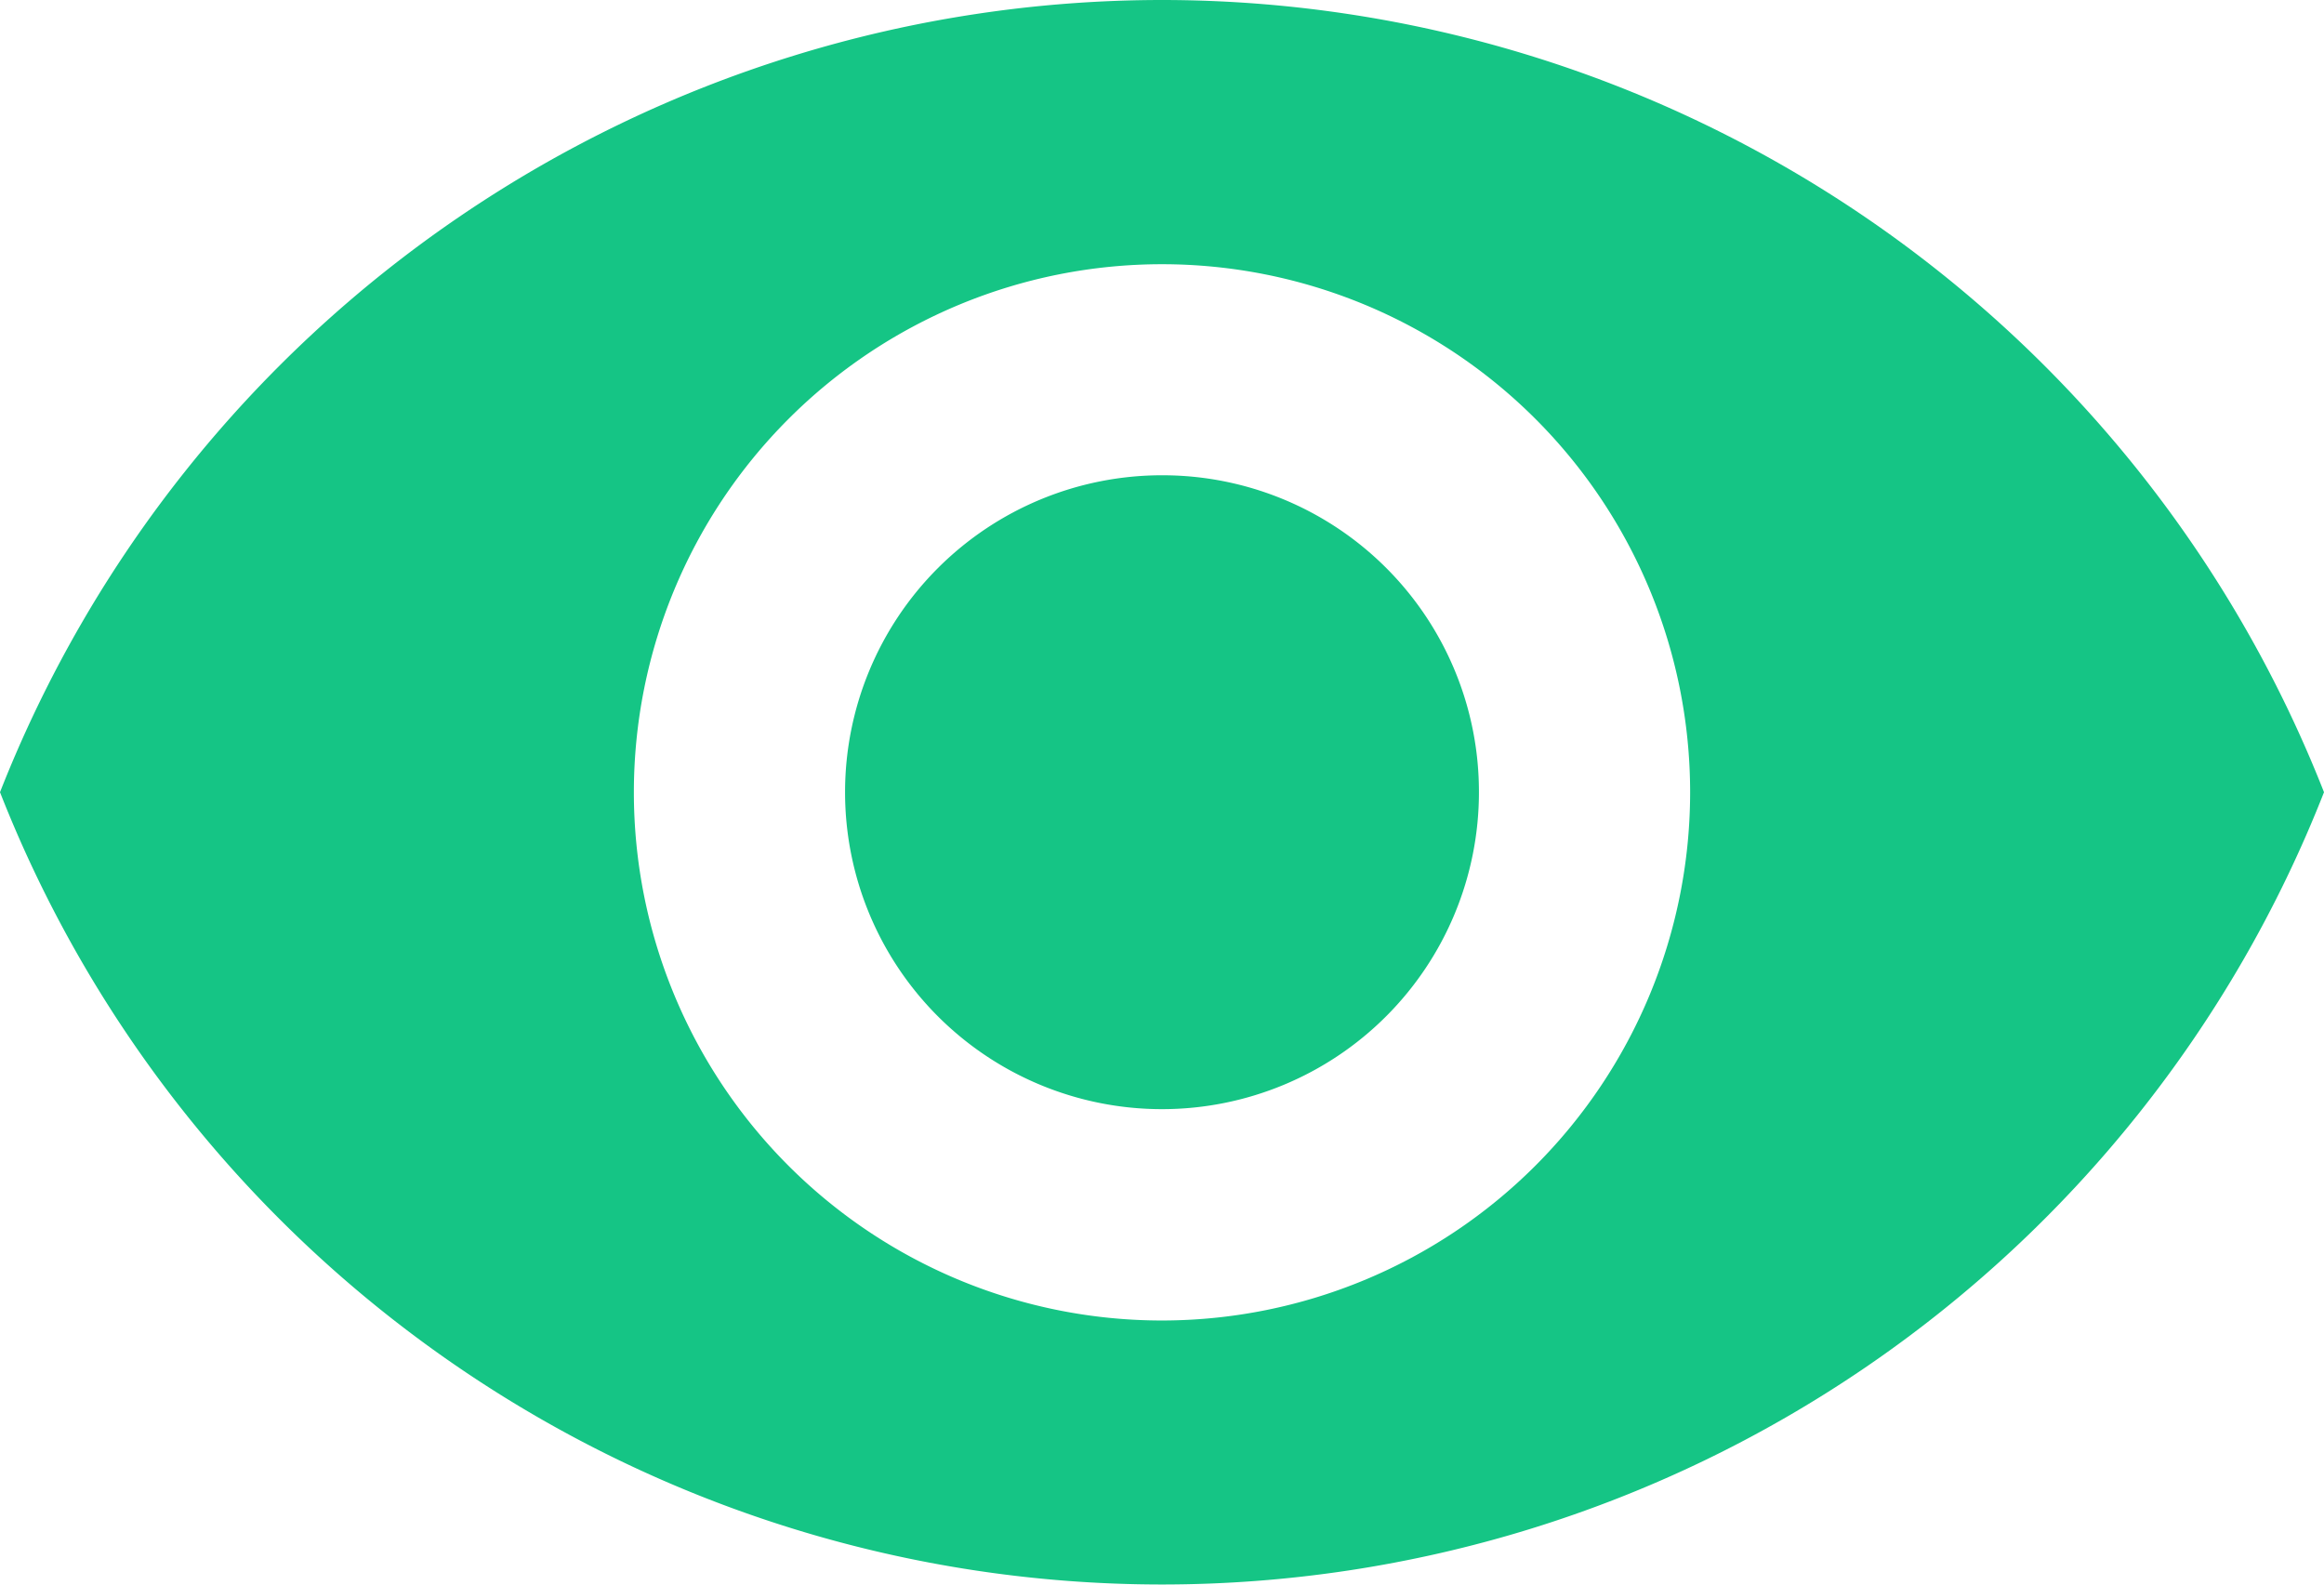 <svg id="show" xmlns="http://www.w3.org/2000/svg" width="16" height="10.909" viewBox="0 0 16 10.909">
  <path id="Shape" d="M8,.364A8.6,8.6,0,0,0,0,5.818a8.594,8.594,0,0,0,16,0A8.6,8.6,0,0,0,8,.364ZM8,9.455a3.636,3.636,0,1,1,3.636-3.636A3.638,3.638,0,0,1,8,9.455ZM8,3.636a2.182,2.182,0,1,0,2.182,2.182A2.179,2.179,0,0,0,8,3.636Z" transform="translate(0 -0.364)" fill="#15c585"/>
</svg>
